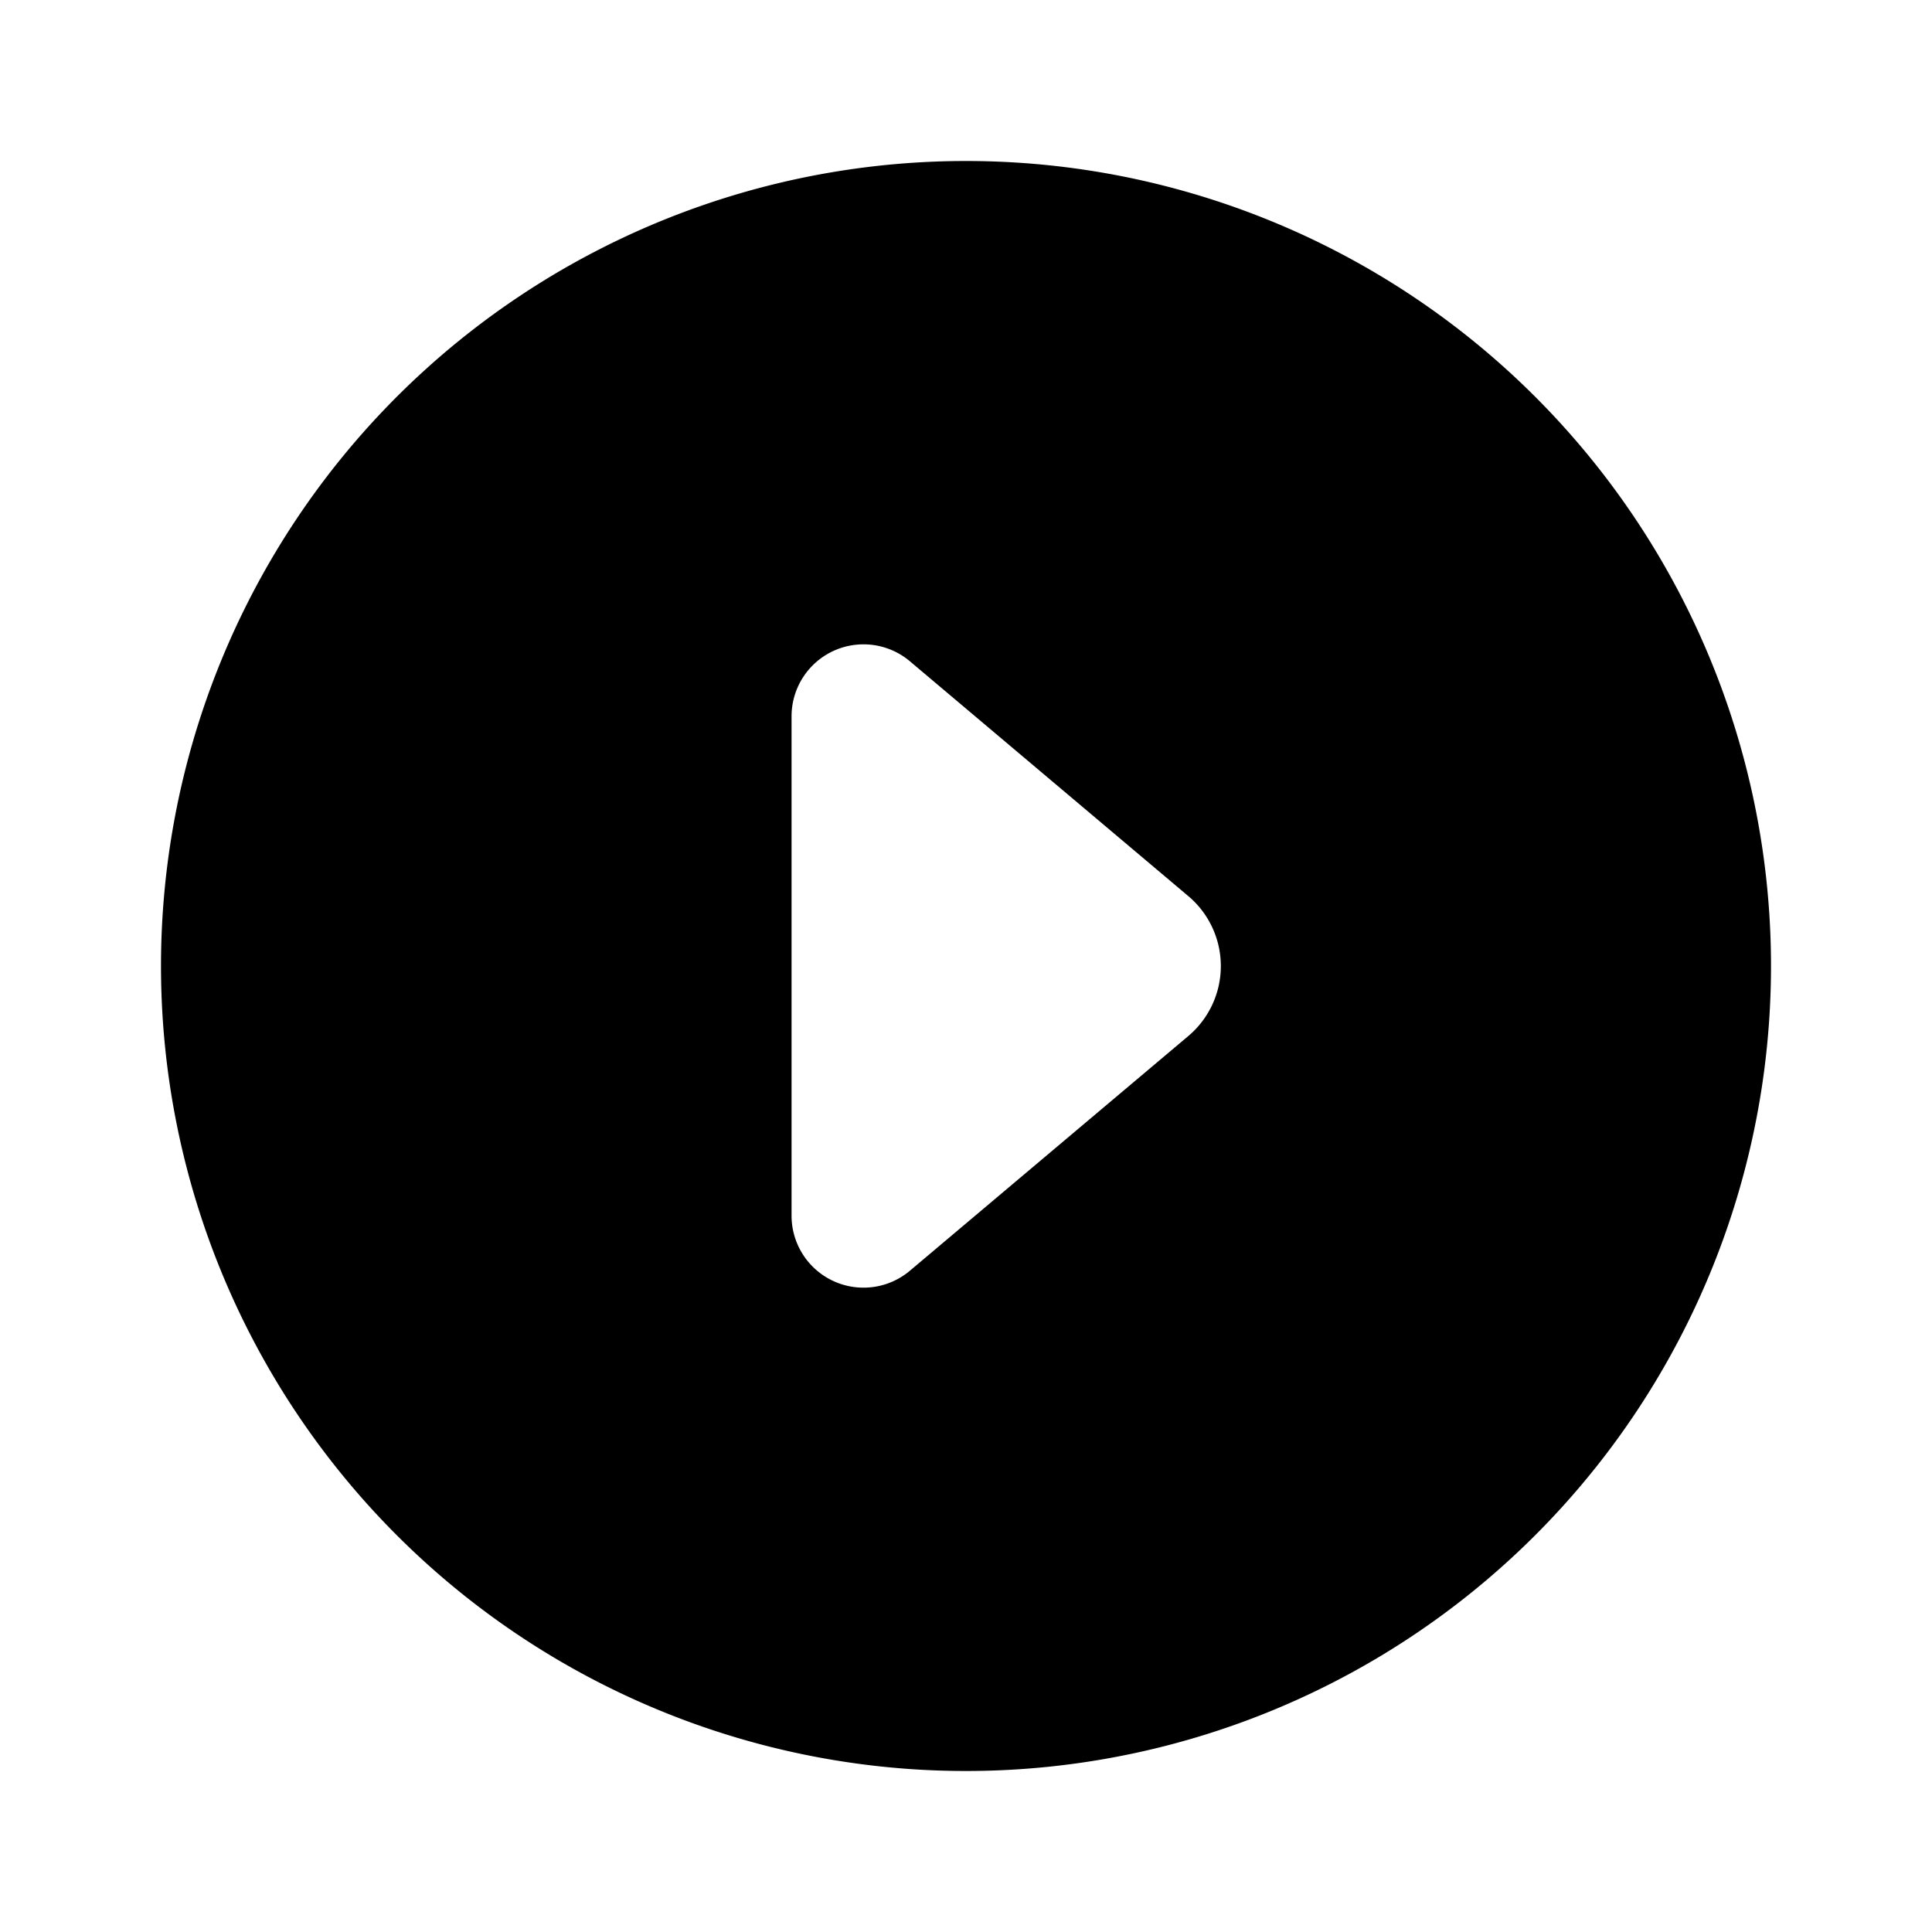 <svg id="Layer" xmlns="http://www.w3.org/2000/svg" viewBox="0 0 24 24"><path id="caret-right-circle" class="cls-1" d="M12,2A10,10,0,1,0,22,12,10,10,0,0,0,12,2Zm2.764,10.868L11.3,15.788A.894.894,0,0,1,9.833,15.1V8.9A.894.894,0,0,1,11.3,8.212l3.462,2.92A1.137,1.137,0,0,1,14.764,12.868Z"/></svg>